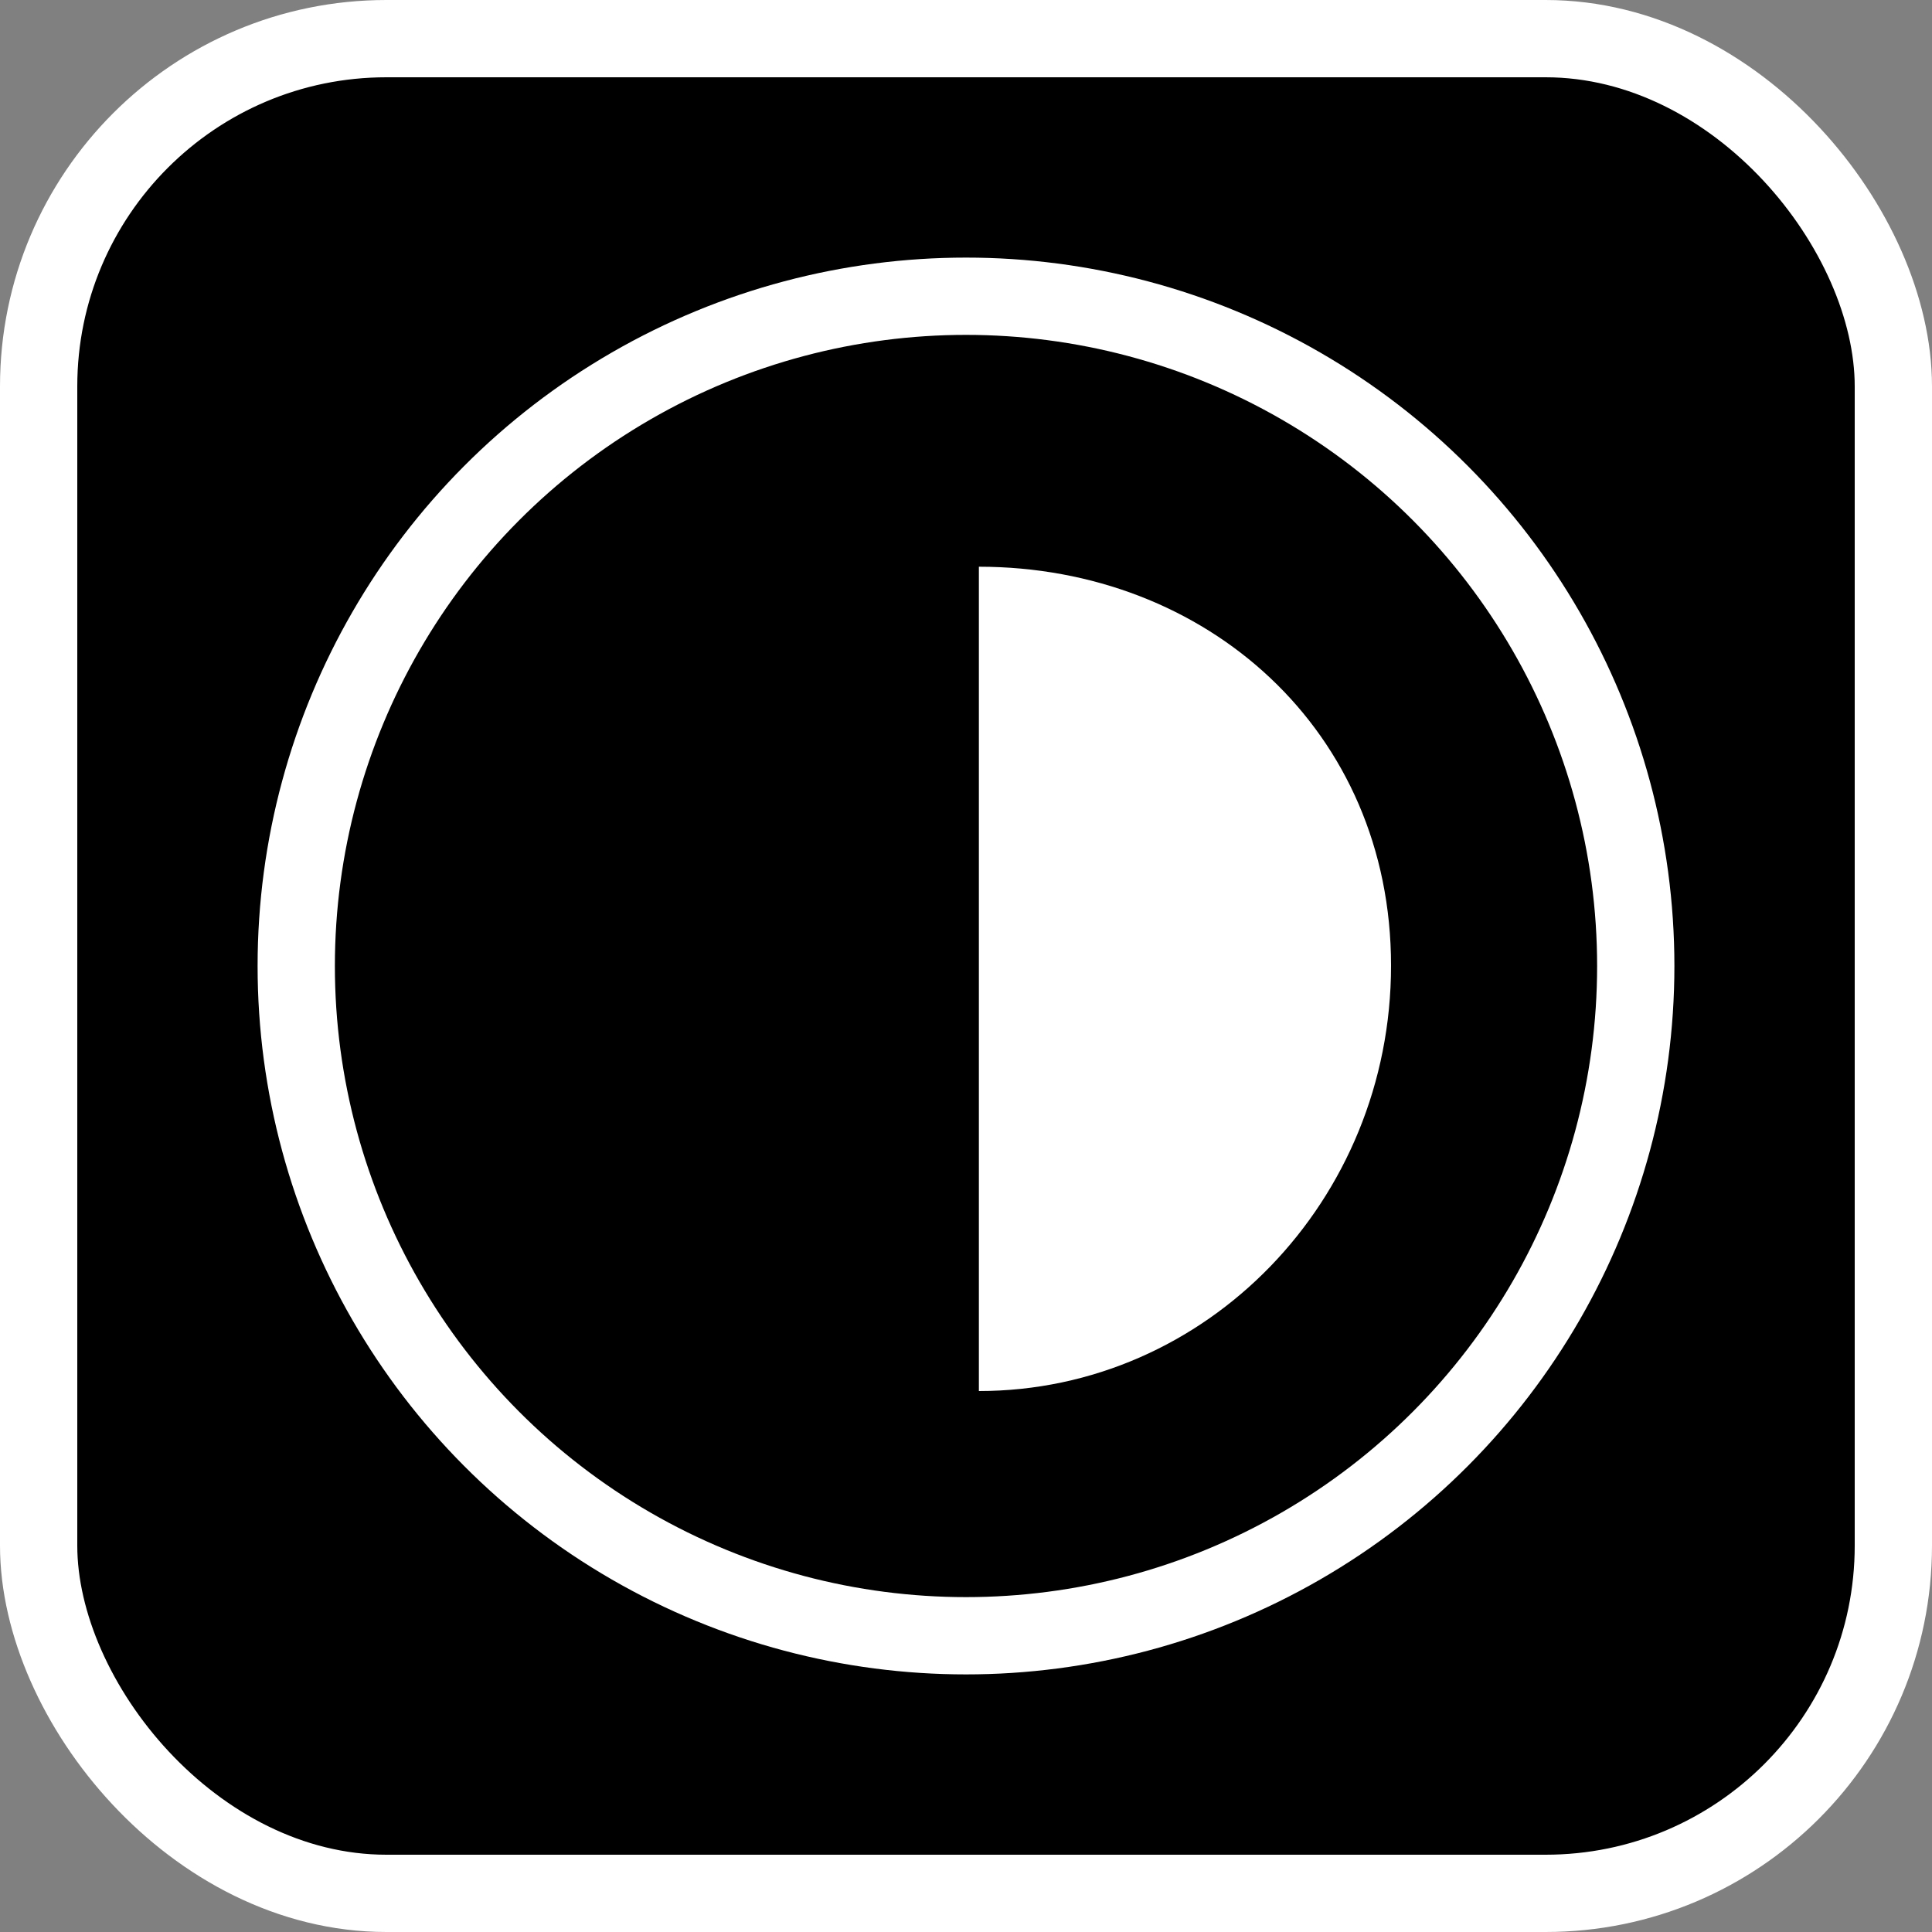 <svg width="75" height="75" viewBox="0 0 75 75" fill="black" xmlns="http://www.w3.org/2000/svg">
<rect x="0" y="0" width="75" height="75" fill="#808080" stroke="none"/>
<rect x="1.5" y="1.5" width="72" height="72" rx="13.5" fill="black" stroke="white" stroke-width="3"/>
<circle cx="37.5" cy="37.5" r="26" fill="black" stroke="white" stroke-width="3"/>
<path d="M54 37.484C54 46.605 46.837 54 38 54C38 51.419 38 47.122 38 38C38 28.878 38 22 38 22C46.837 22 54 28.362 54 37.484Z" fill="white"/>
</svg>
